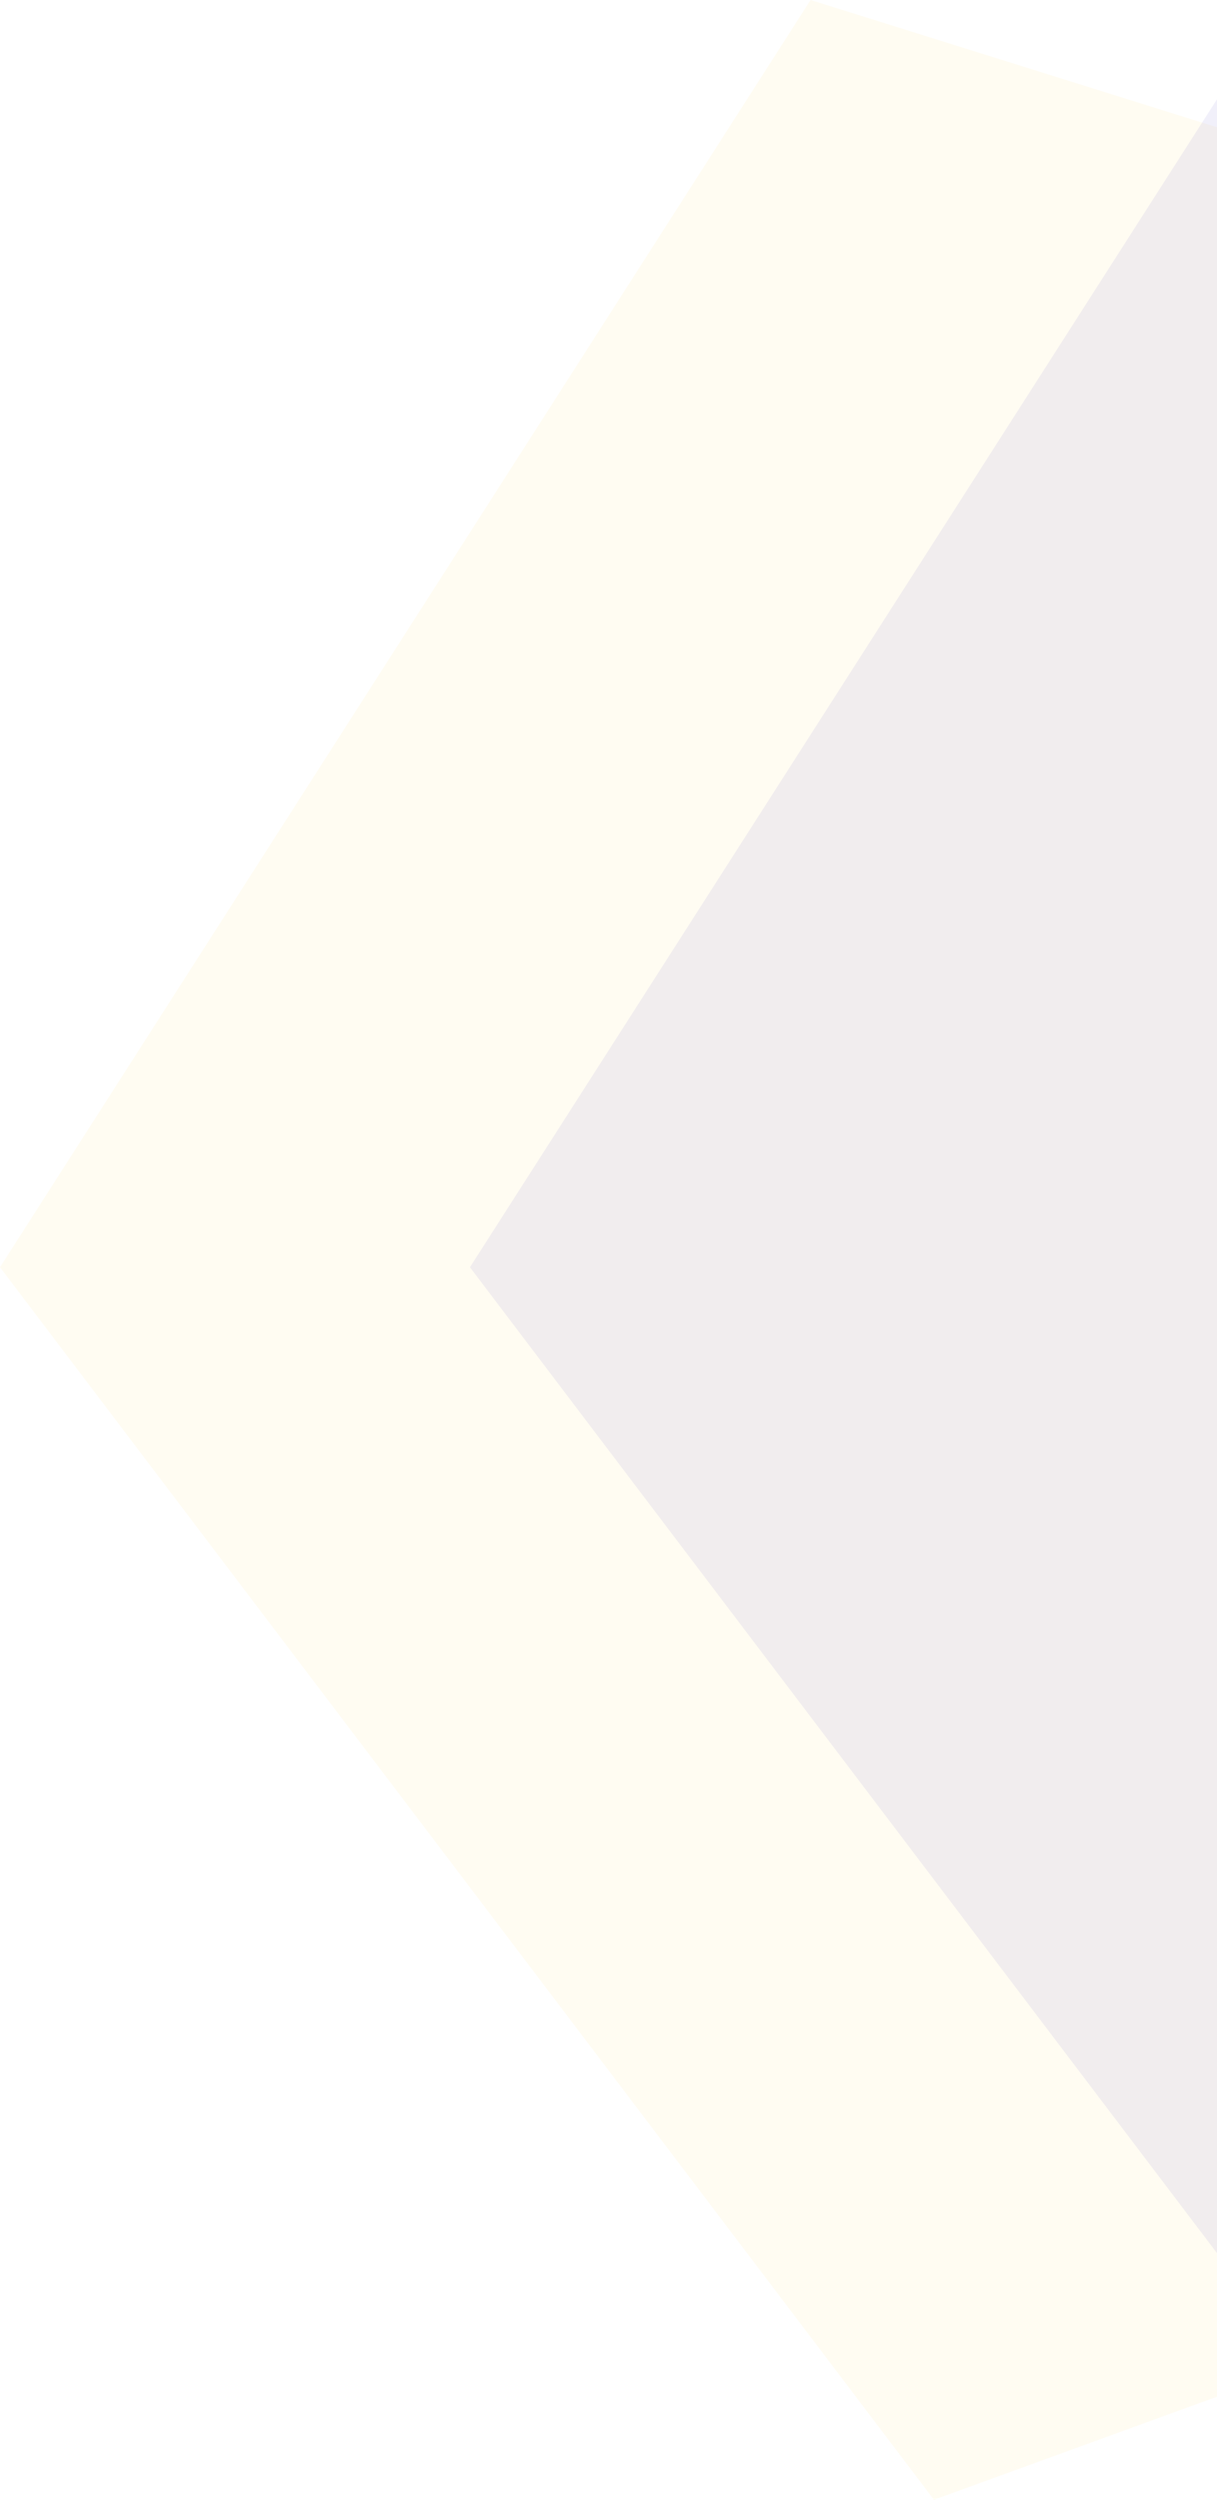 <svg xmlns="http://www.w3.org/2000/svg" width="274.508" height="563.461" viewBox="0 0 274.508 563.461">
  <g id="Group_50" data-name="Group 50" transform="translate(-1645.493 -146.253)">
    <path id="Subtraction_6" data-name="Subtraction 6" d="M-3698.92,655.636h0l-210.665-277.823,182.833-285.638,91.674,28.689V632.4l-63.841,23.236Z" transform="translate(5555.078 54.078)" fill="#ffda5f" opacity="0.082"/>
    <path id="Subtraction_5" data-name="Subtraction 5" d="M-3741.078,600.041v0h0l-168.506-222.224,168.507-263.258V600.037h0Z" transform="translate(5661.078 54.078)" fill="#5340bc" opacity="0.082"/>
  </g>
</svg>
